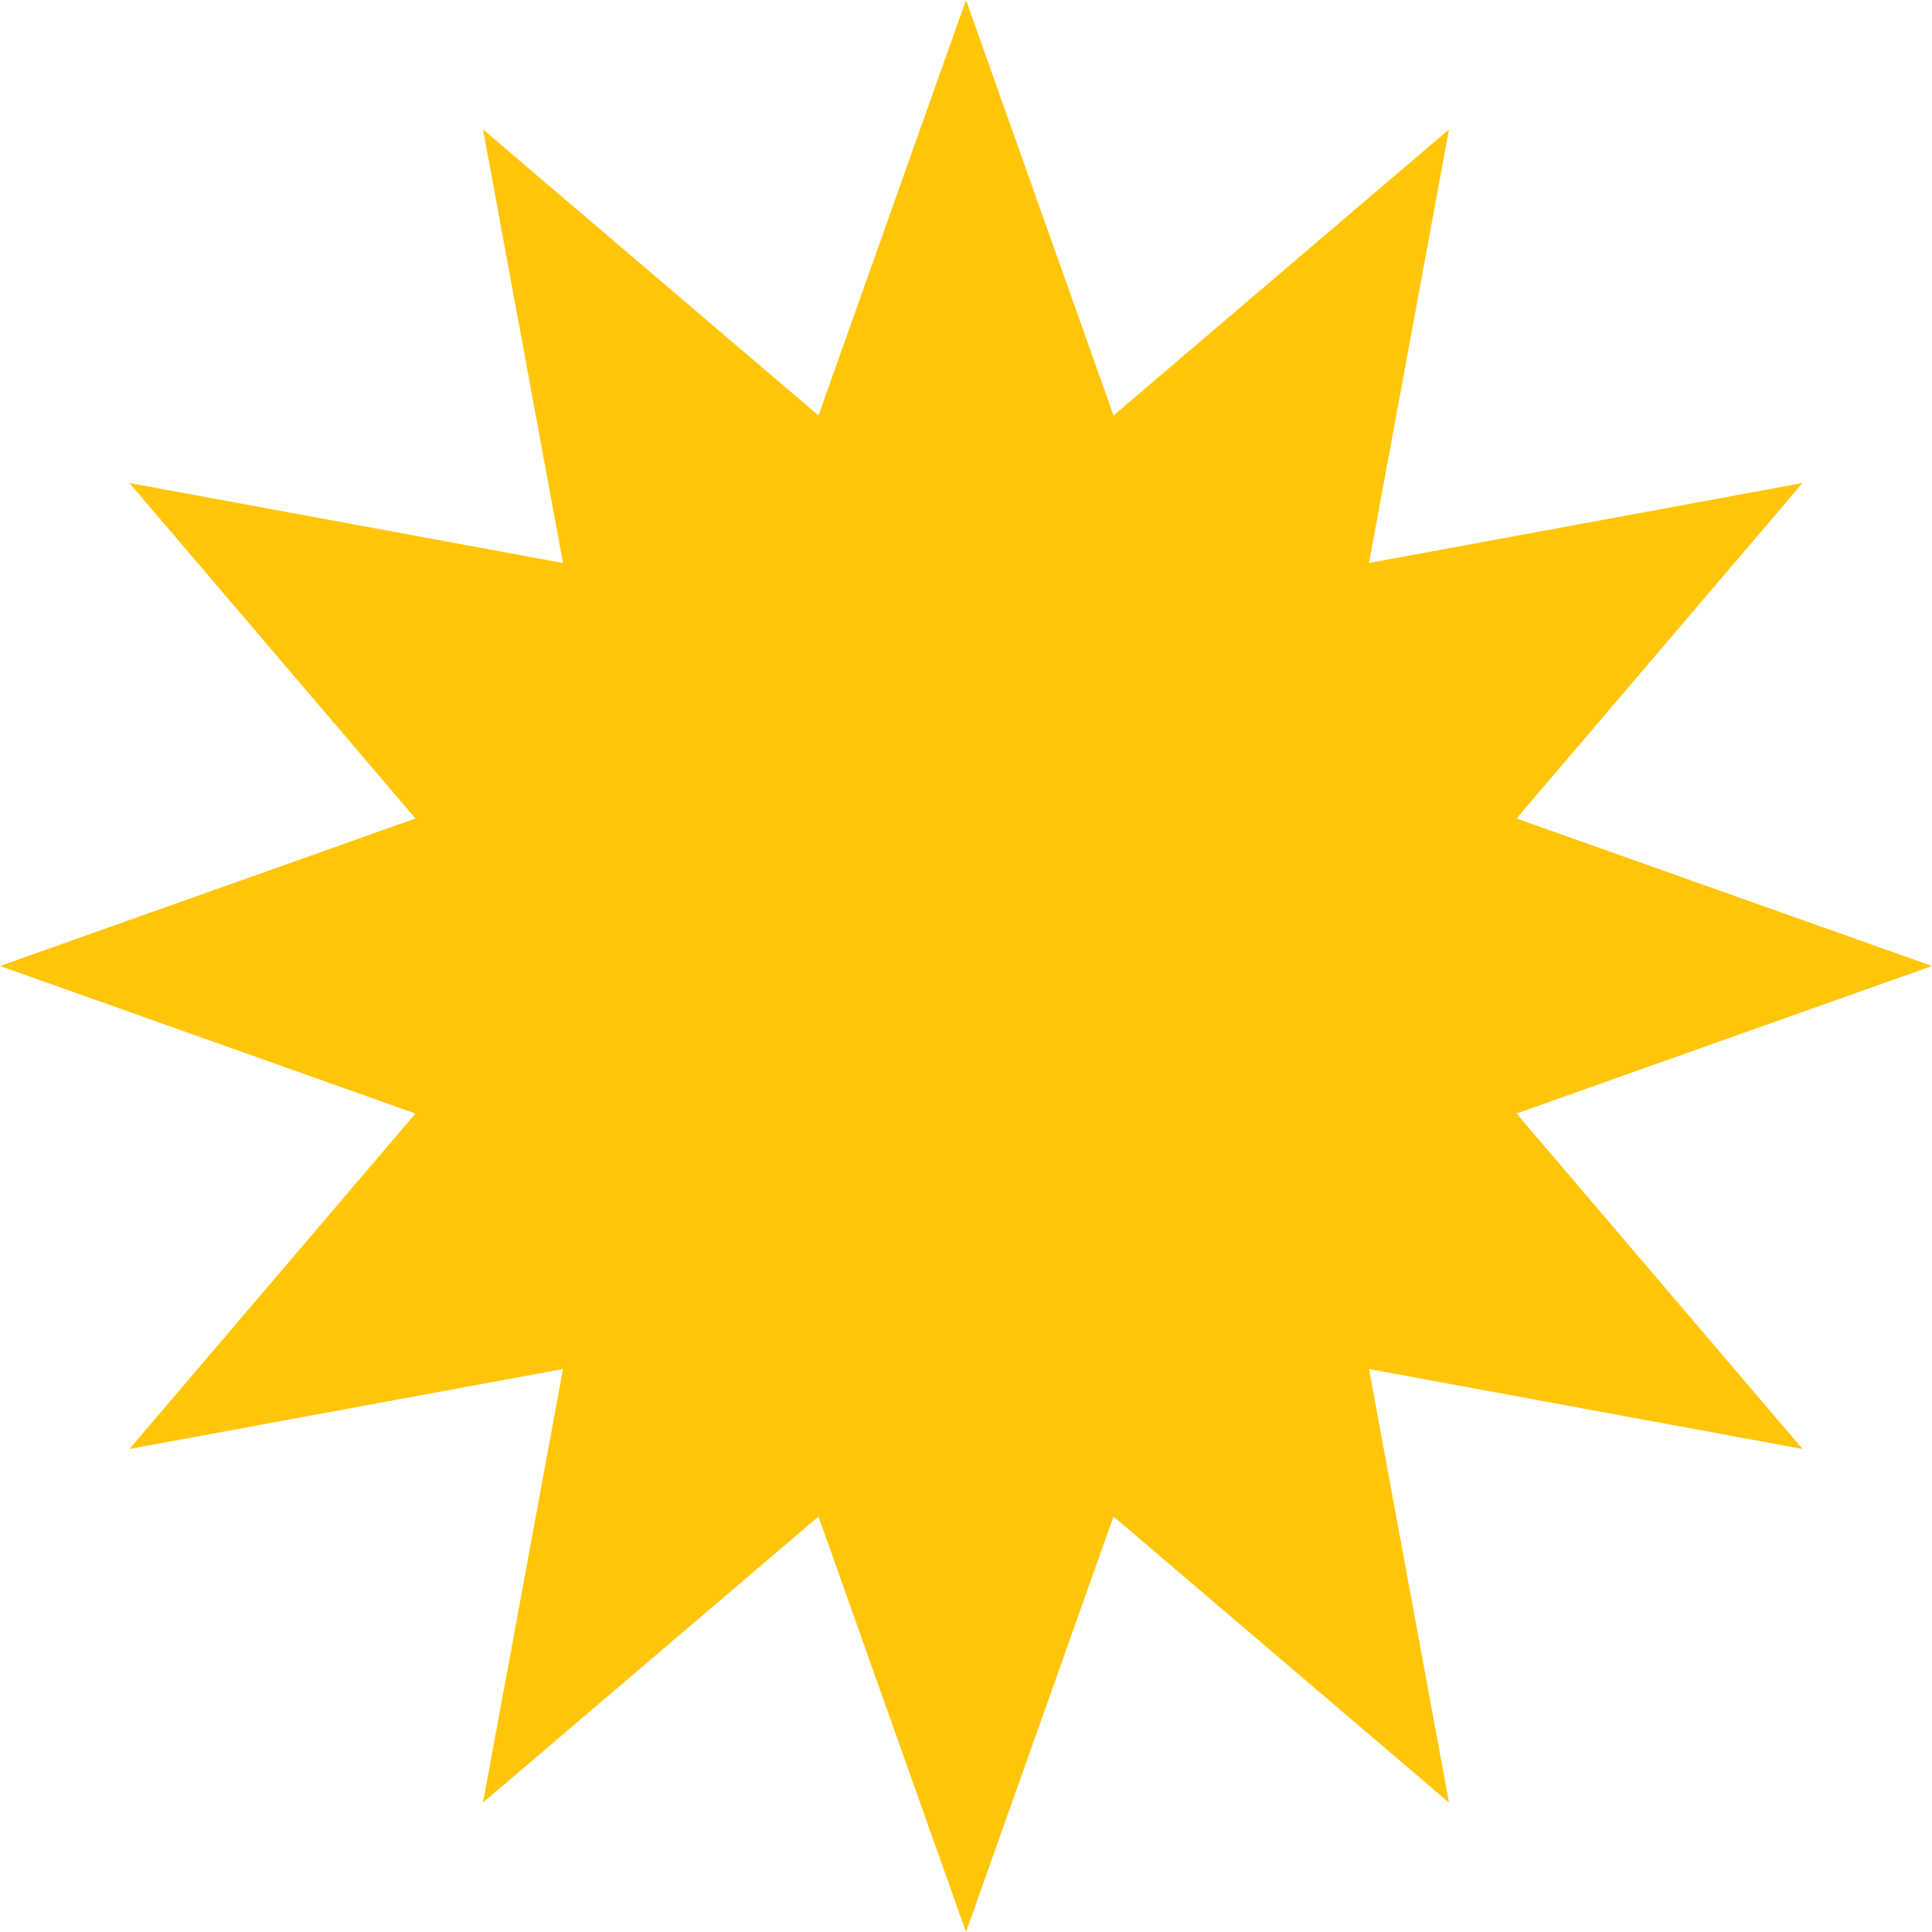 <svg width="182" height="182" viewBox="0 0 182 182" fill="none" xmlns="http://www.w3.org/2000/svg">
<path d="M91 0L104.896 39.139L136.5 12.192L128.965 53.035L169.808 45.5L142.861 77.104L182 91L142.861 104.896L169.808 136.5L128.965 128.965L136.5 169.808L104.896 142.861L91 182L77.104 142.861L45.5 169.808L53.035 128.965L12.192 136.5L39.139 104.896L0 91L39.139 77.104L12.192 45.5L53.035 53.035L45.5 12.192L77.104 39.139L91 0Z" fill="#FFC508"/>
</svg>
